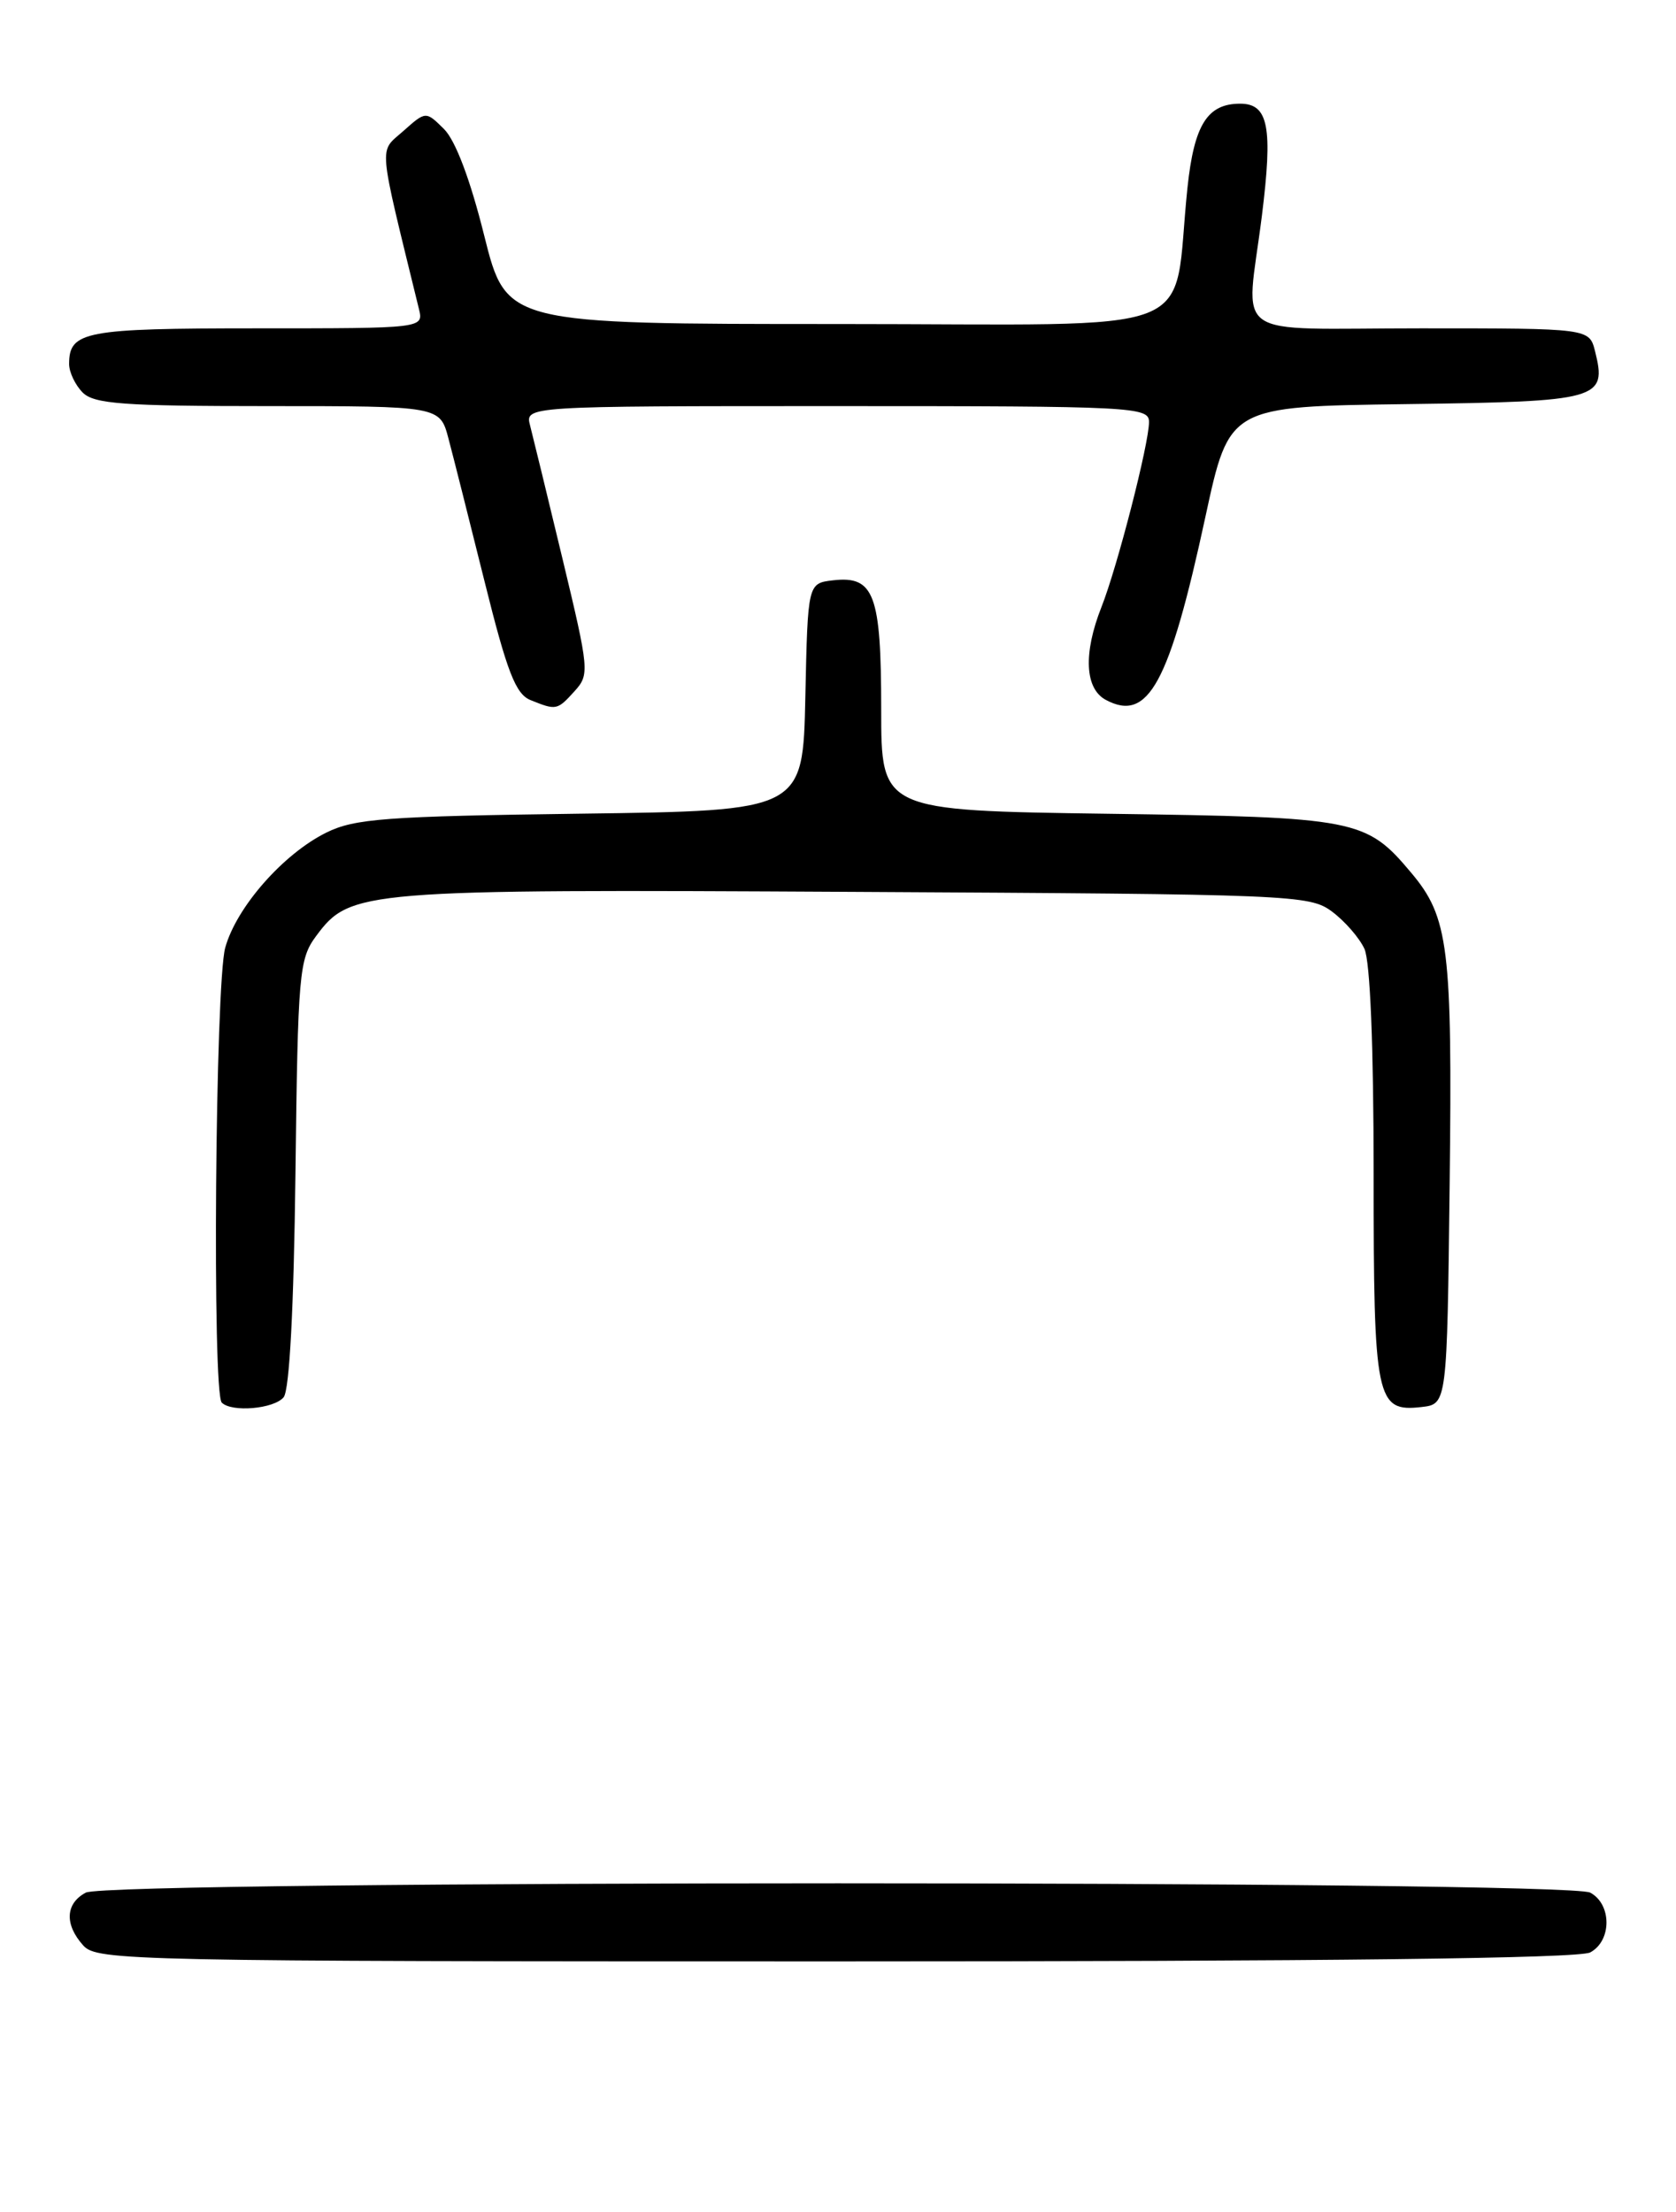 <?xml version="1.0" encoding="UTF-8" standalone="no"?>
<!DOCTYPE svg PUBLIC "-//W3C//DTD SVG 1.1//EN" "http://www.w3.org/Graphics/SVG/1.1/DTD/svg11.dtd" >
<svg xmlns="http://www.w3.org/2000/svg" xmlns:xlink="http://www.w3.org/1999/xlink" version="1.1" viewBox="0 0 194 256">
 <g >
 <path fill="currentColor"
d=" M 184.07 225.96 C 186.58 224.62 186.58 220.38 184.07 219.04 C 181.38 217.60 12.62 217.60 9.93 219.04 C 7.56 220.30 7.45 222.74 9.65 225.17 C 11.23 226.92 15.25 227.00 96.72 227.00 C 153.68 227.00 182.78 226.66 184.07 225.96 Z  M 32.83 161.71 C 33.51 160.89 34.01 151.39 34.20 135.78 C 34.48 112.59 34.62 110.98 36.60 108.32 C 40.54 103.01 41.80 102.91 98.93 103.22 C 149.71 103.49 151.59 103.57 154.18 105.50 C 155.66 106.60 157.34 108.53 157.93 109.80 C 158.60 111.22 159.00 121.10 159.00 135.86 C 159.00 162.06 159.28 163.44 164.55 162.84 C 167.50 162.50 167.50 162.50 167.80 137.00 C 168.12 109.65 167.69 106.16 163.35 101.01 C 158.12 94.78 157.08 94.58 128.25 94.18 C 102.00 93.81 102.00 93.81 102.00 82.09 C 102.00 68.80 101.19 66.62 96.45 67.16 C 93.50 67.50 93.50 67.50 93.22 80.66 C 92.94 93.83 92.94 93.83 67.22 94.17 C 44.66 94.47 41.04 94.74 37.77 96.36 C 32.78 98.83 27.37 104.99 26.07 109.68 C 24.92 113.83 24.55 161.22 25.67 162.33 C 26.82 163.48 31.71 163.06 32.83 161.71 Z  M 66.50 80.00 C 68.25 78.07 68.21 77.58 65.13 64.75 C 63.38 57.46 61.68 50.49 61.36 49.25 C 60.77 47.00 60.77 47.00 96.88 47.00 C 131.29 47.00 133.00 47.09 133.00 48.84 C 133.00 51.35 129.33 65.63 127.49 70.27 C 125.38 75.62 125.57 79.70 128.00 81.00 C 132.91 83.63 135.36 79.13 139.54 59.76 C 142.29 47.04 142.29 47.04 162.79 46.77 C 185.19 46.47 186.03 46.24 184.63 40.65 C 183.96 38.00 183.96 38.00 164.48 38.00 C 141.97 38.00 144.23 39.59 146.06 25.02 C 147.35 14.70 146.83 12.00 143.55 12.00 C 139.75 12.00 138.22 14.44 137.45 21.74 C 135.60 39.35 140.34 37.50 97.04 37.50 C 58.61 37.50 58.61 37.50 56.05 27.27 C 54.44 20.80 52.73 16.27 51.40 14.94 C 49.29 12.85 49.29 12.85 46.68 15.17 C 43.83 17.71 43.69 16.11 48.49 35.75 C 49.04 38.00 49.04 38.00 29.72 38.00 C 9.80 38.00 8.00 38.34 8.00 42.13 C 8.00 43.08 8.71 44.56 9.57 45.43 C 10.89 46.75 14.28 47.00 31.03 47.00 C 50.92 47.00 50.92 47.00 51.91 50.75 C 52.46 52.81 54.34 60.28 56.10 67.34 C 58.69 77.76 59.69 80.33 61.40 81.02 C 64.39 82.23 64.50 82.21 66.50 80.00 Z "/>
</g>
</svg>
